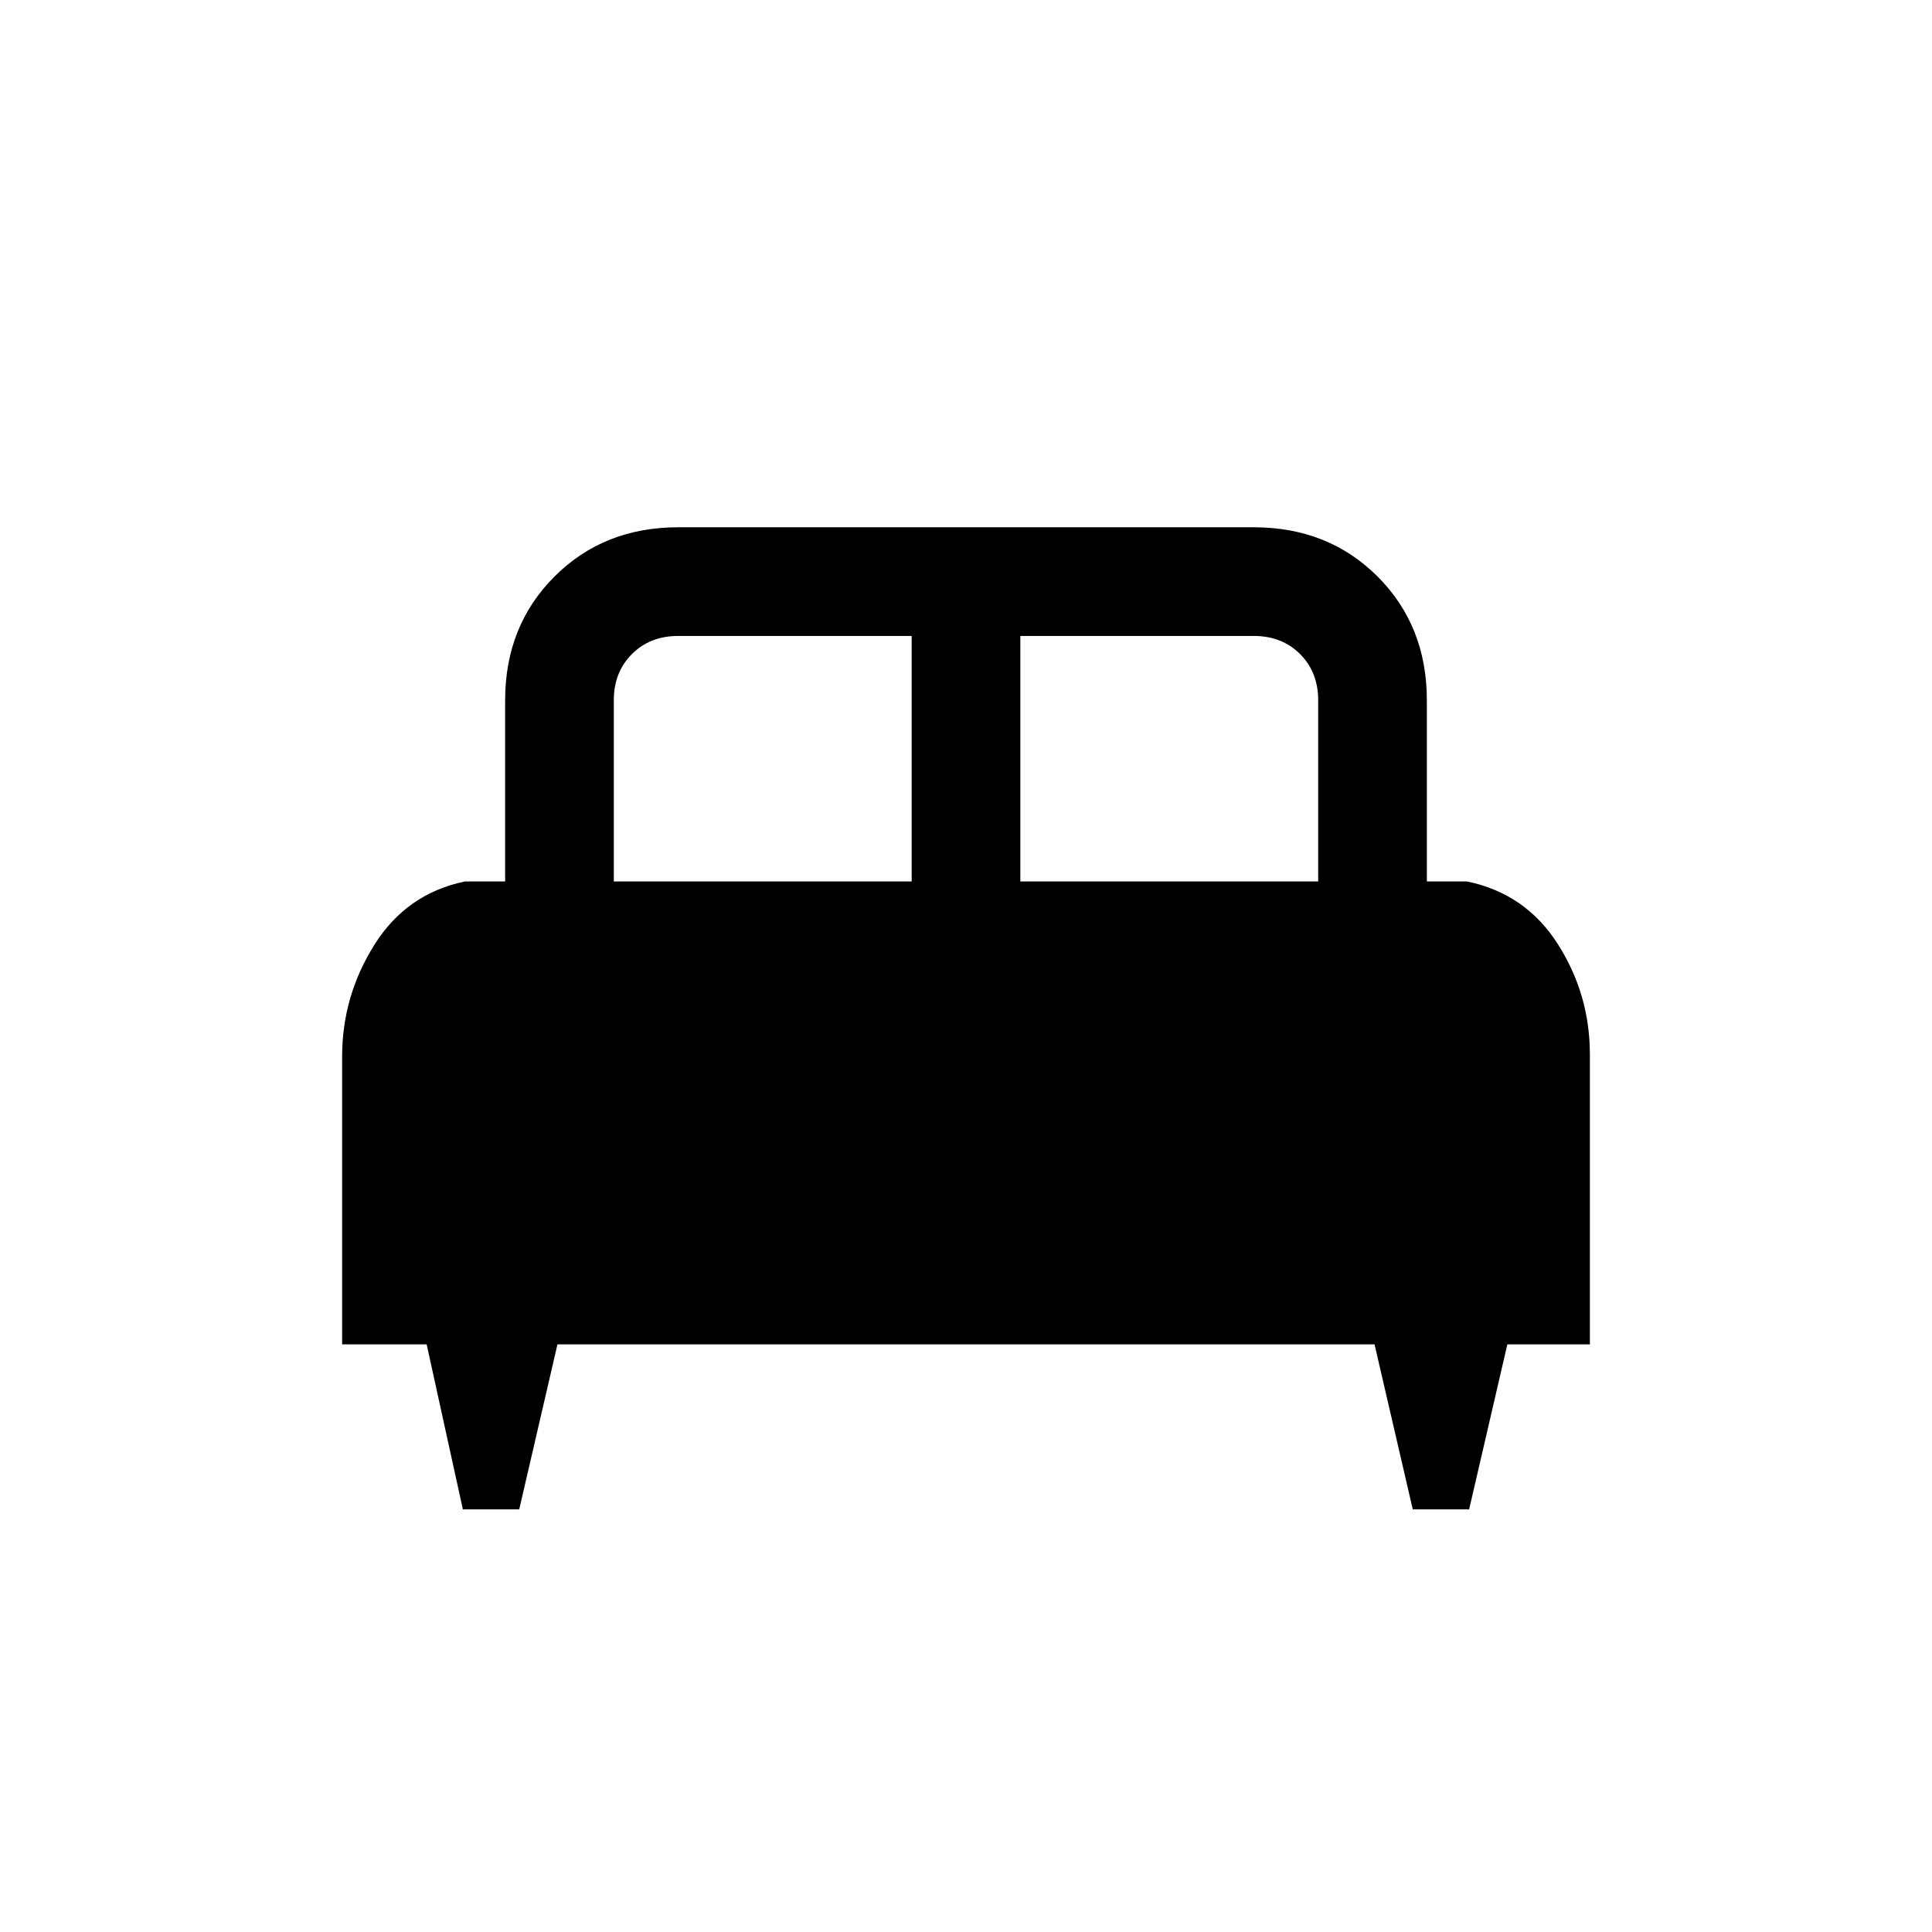 <svg xmlns="http://www.w3.org/2000/svg" height="24" width="24"><path d="M6.45 18.75H5.75L5.3 16.7H4.25V13.125Q4.25 12.375 4.65 11.738Q5.05 11.1 5.775 10.95H6.275V8.7Q6.275 7.775 6.888 7.162Q7.5 6.55 8.425 6.55H15.575Q16.5 6.55 17.113 7.162Q17.725 7.775 17.725 8.7V10.95H18.225Q18.95 11.1 19.35 11.725Q19.75 12.35 19.75 13.1V16.7H18.725L18.25 18.75H17.55L17.075 16.7H6.925ZM12.675 10.95H16.375V8.7Q16.375 8.35 16.15 8.125Q15.925 7.9 15.575 7.9H12.675ZM7.625 10.95H11.325V7.9H8.425Q8.075 7.9 7.85 8.125Q7.625 8.35 7.625 8.7Z"/></svg>